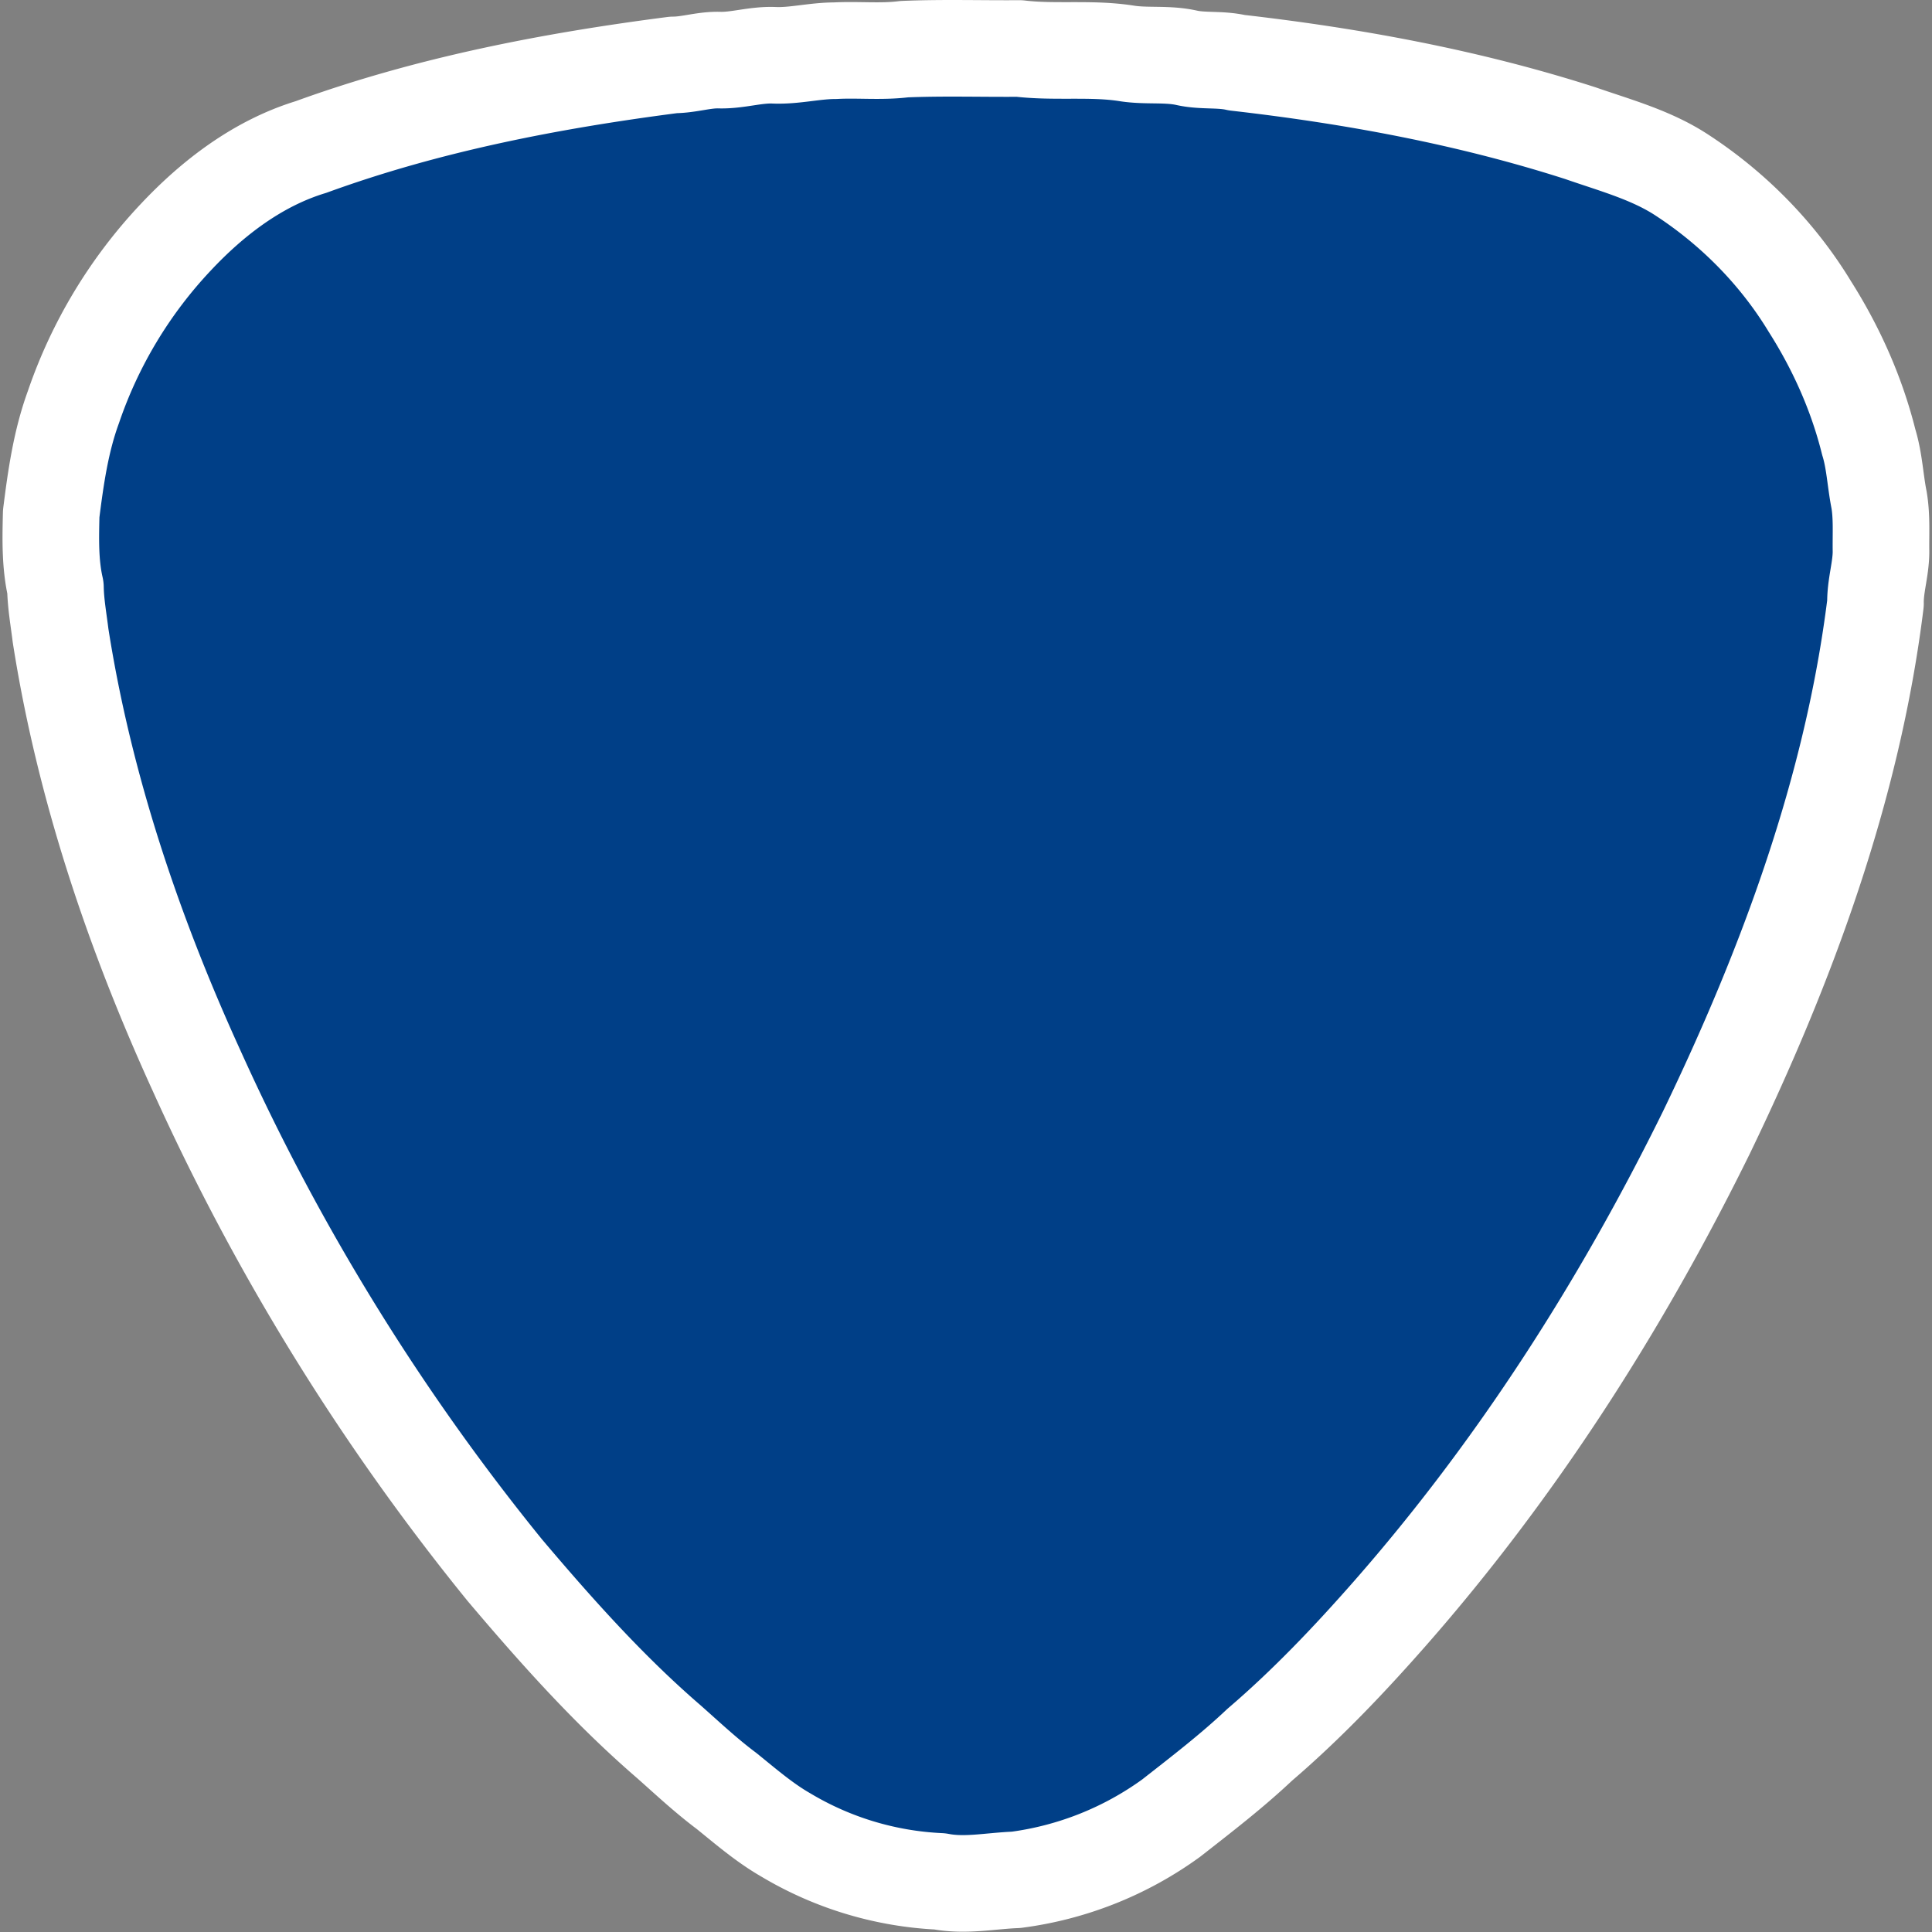 <svg width="20" height="20" version="1.0" xmlns="http://www.w3.org/2000/svg">
 <rect width="100%" height="100%" fill="#808080" stroke="none"/>
 <path d="M9.36.509c.399-.017.794-.004 1.192-.007.367.044.739-.007 1.107.05.207.034.421 0 .628.047.168.037.345.01.516.05 1.2.137 2.401.358 3.558.73.362.126.74.227 1.06.44.532.349.987.814 1.315 1.355.274.432.485.904.609 1.402.06.194.067.398.107.599.03.177.017.357.02.535 0 .18-.06.354-.057.535-.237 1.916-.916 3.75-1.75 5.478-.879 1.787-1.962 3.482-3.277 4.98-.421.479-.863.944-1.348 1.359-.29.274-.605.515-.916.759a3.507 3.507 0 0 1-1.606.639c-.264.01-.525.067-.789.016a3.416 3.416 0 0 1-1.595-.481c-.221-.127-.415-.295-.613-.455-.21-.157-.4-.335-.595-.508-.622-.536-1.17-1.151-1.699-1.776a23.574 23.574 0 0 1-3.19-5.168C1.38 9.65.871 8.138.627 6.579c-.02-.164-.05-.328-.053-.495-.057-.25-.05-.512-.044-.766.047-.374.1-.749.23-1.104a4.838 4.838 0 0 1 1.054-1.752c.388-.415.857-.773 1.405-.94C4.43 1.081 5.701.836 6.972.672c.157 0 .311-.053.468-.05.19.007.375-.057.569-.05.21.01.421-.047.635-.047.238-.013.479.014.716-.016" fill="#003f87" stroke-linecap="round" stroke="#fff" stroke-linejoin="round"/>
</svg>
